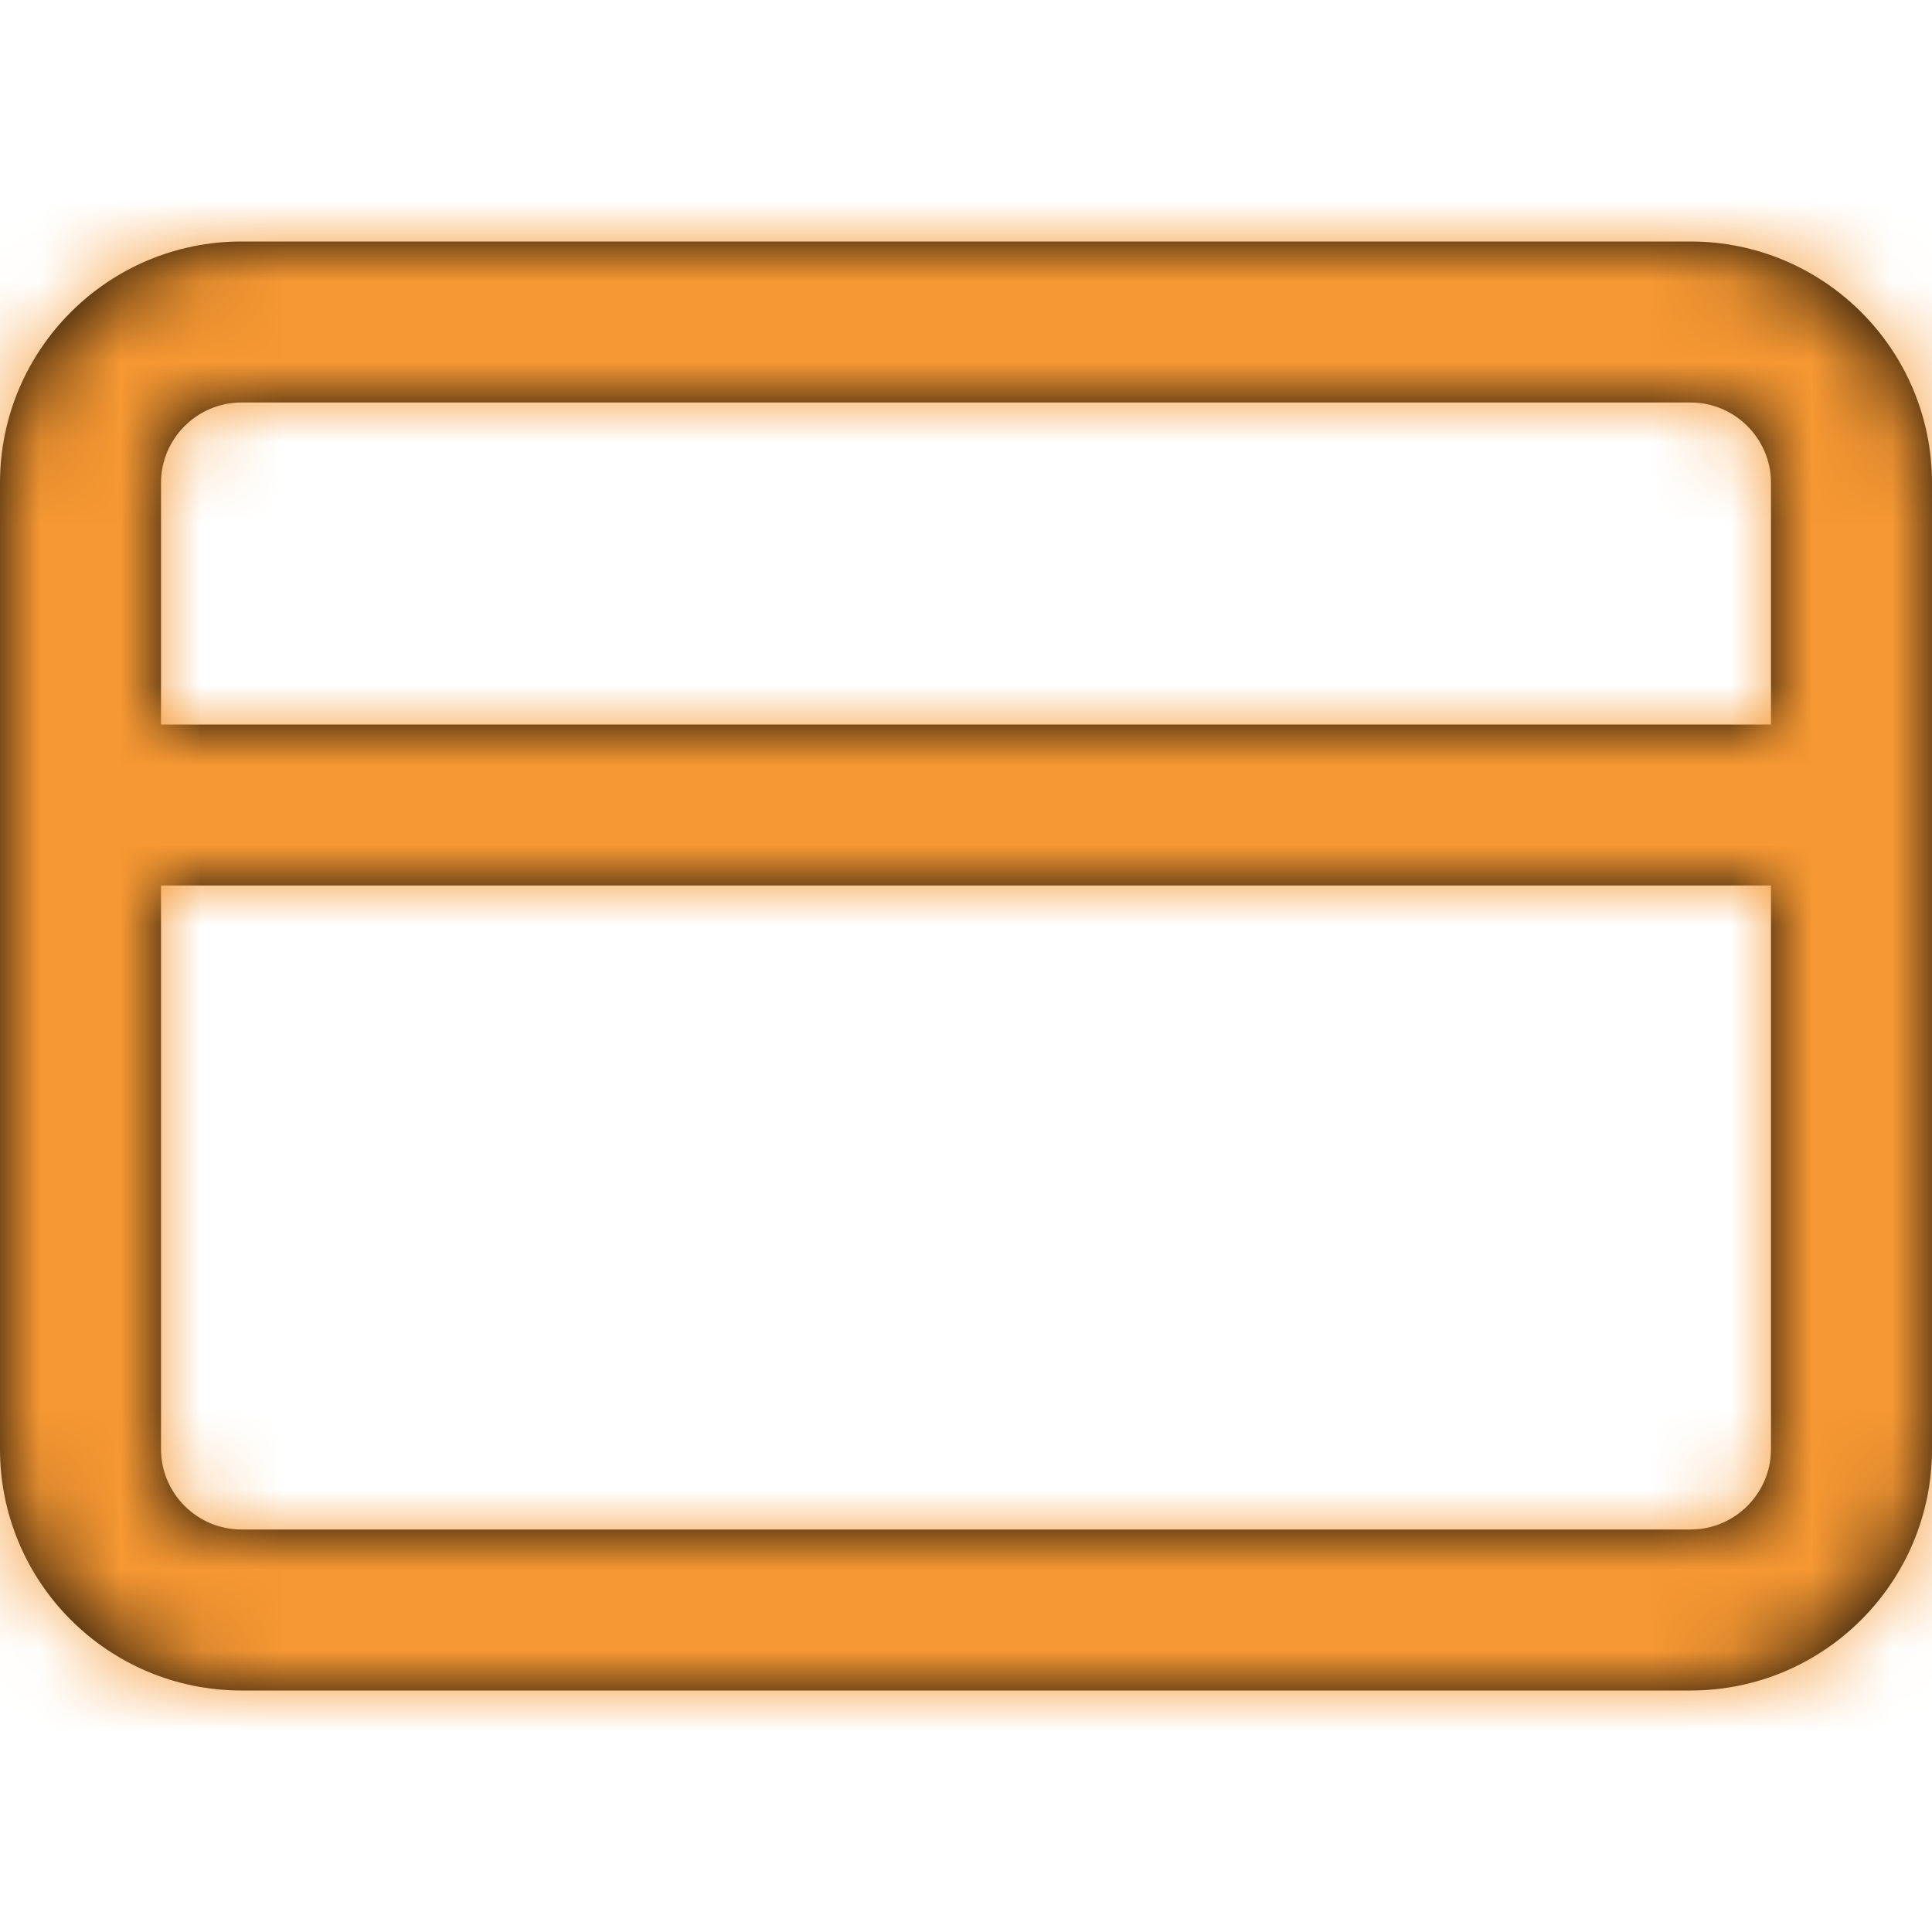 <svg width="24" height="24" viewBox="0 0 24 24" fill="none" xmlns="http://www.w3.org/2000/svg">
<path fill-rule="evenodd" clip-rule="evenodd" d="M3 3H21C22.657 3 24 4.343 24 6V10V18C24 19.657 22.657 21 21 21H3C1.343 21 0 19.657 0 18V10V6C0 4.343 1.343 3 3 3ZM2 11V18C2 18.552 2.448 19 3 19H21C21.552 19 22 18.552 22 18V11H2ZM22 9H2V6C2 5.448 2.448 5 3 5H21C21.552 5 22 5.448 22 6V9Z" fill="black"/>
<mask id="mask0" mask-type="alpha" maskUnits="userSpaceOnUse" x="0" y="3" width="24" height="18">
<path fill-rule="evenodd" clip-rule="evenodd" d="M3 3H21C22.657 3 24 4.343 24 6V10V18C24 19.657 22.657 21 21 21H3C1.343 21 0 19.657 0 18V10V6C0 4.343 1.343 3 3 3ZM2 11V18C2 18.552 2.448 19 3 19H21C21.552 19 22 18.552 22 18V11H2ZM22 9H2V6C2 5.448 2.448 5 3 5H21C21.552 5 22 5.448 22 6V9Z" fill="white"/>
</mask>
<g mask="url(#mask0)">
<rect width="24" height="24" fill="#F69833"/>
</g>
</svg>
